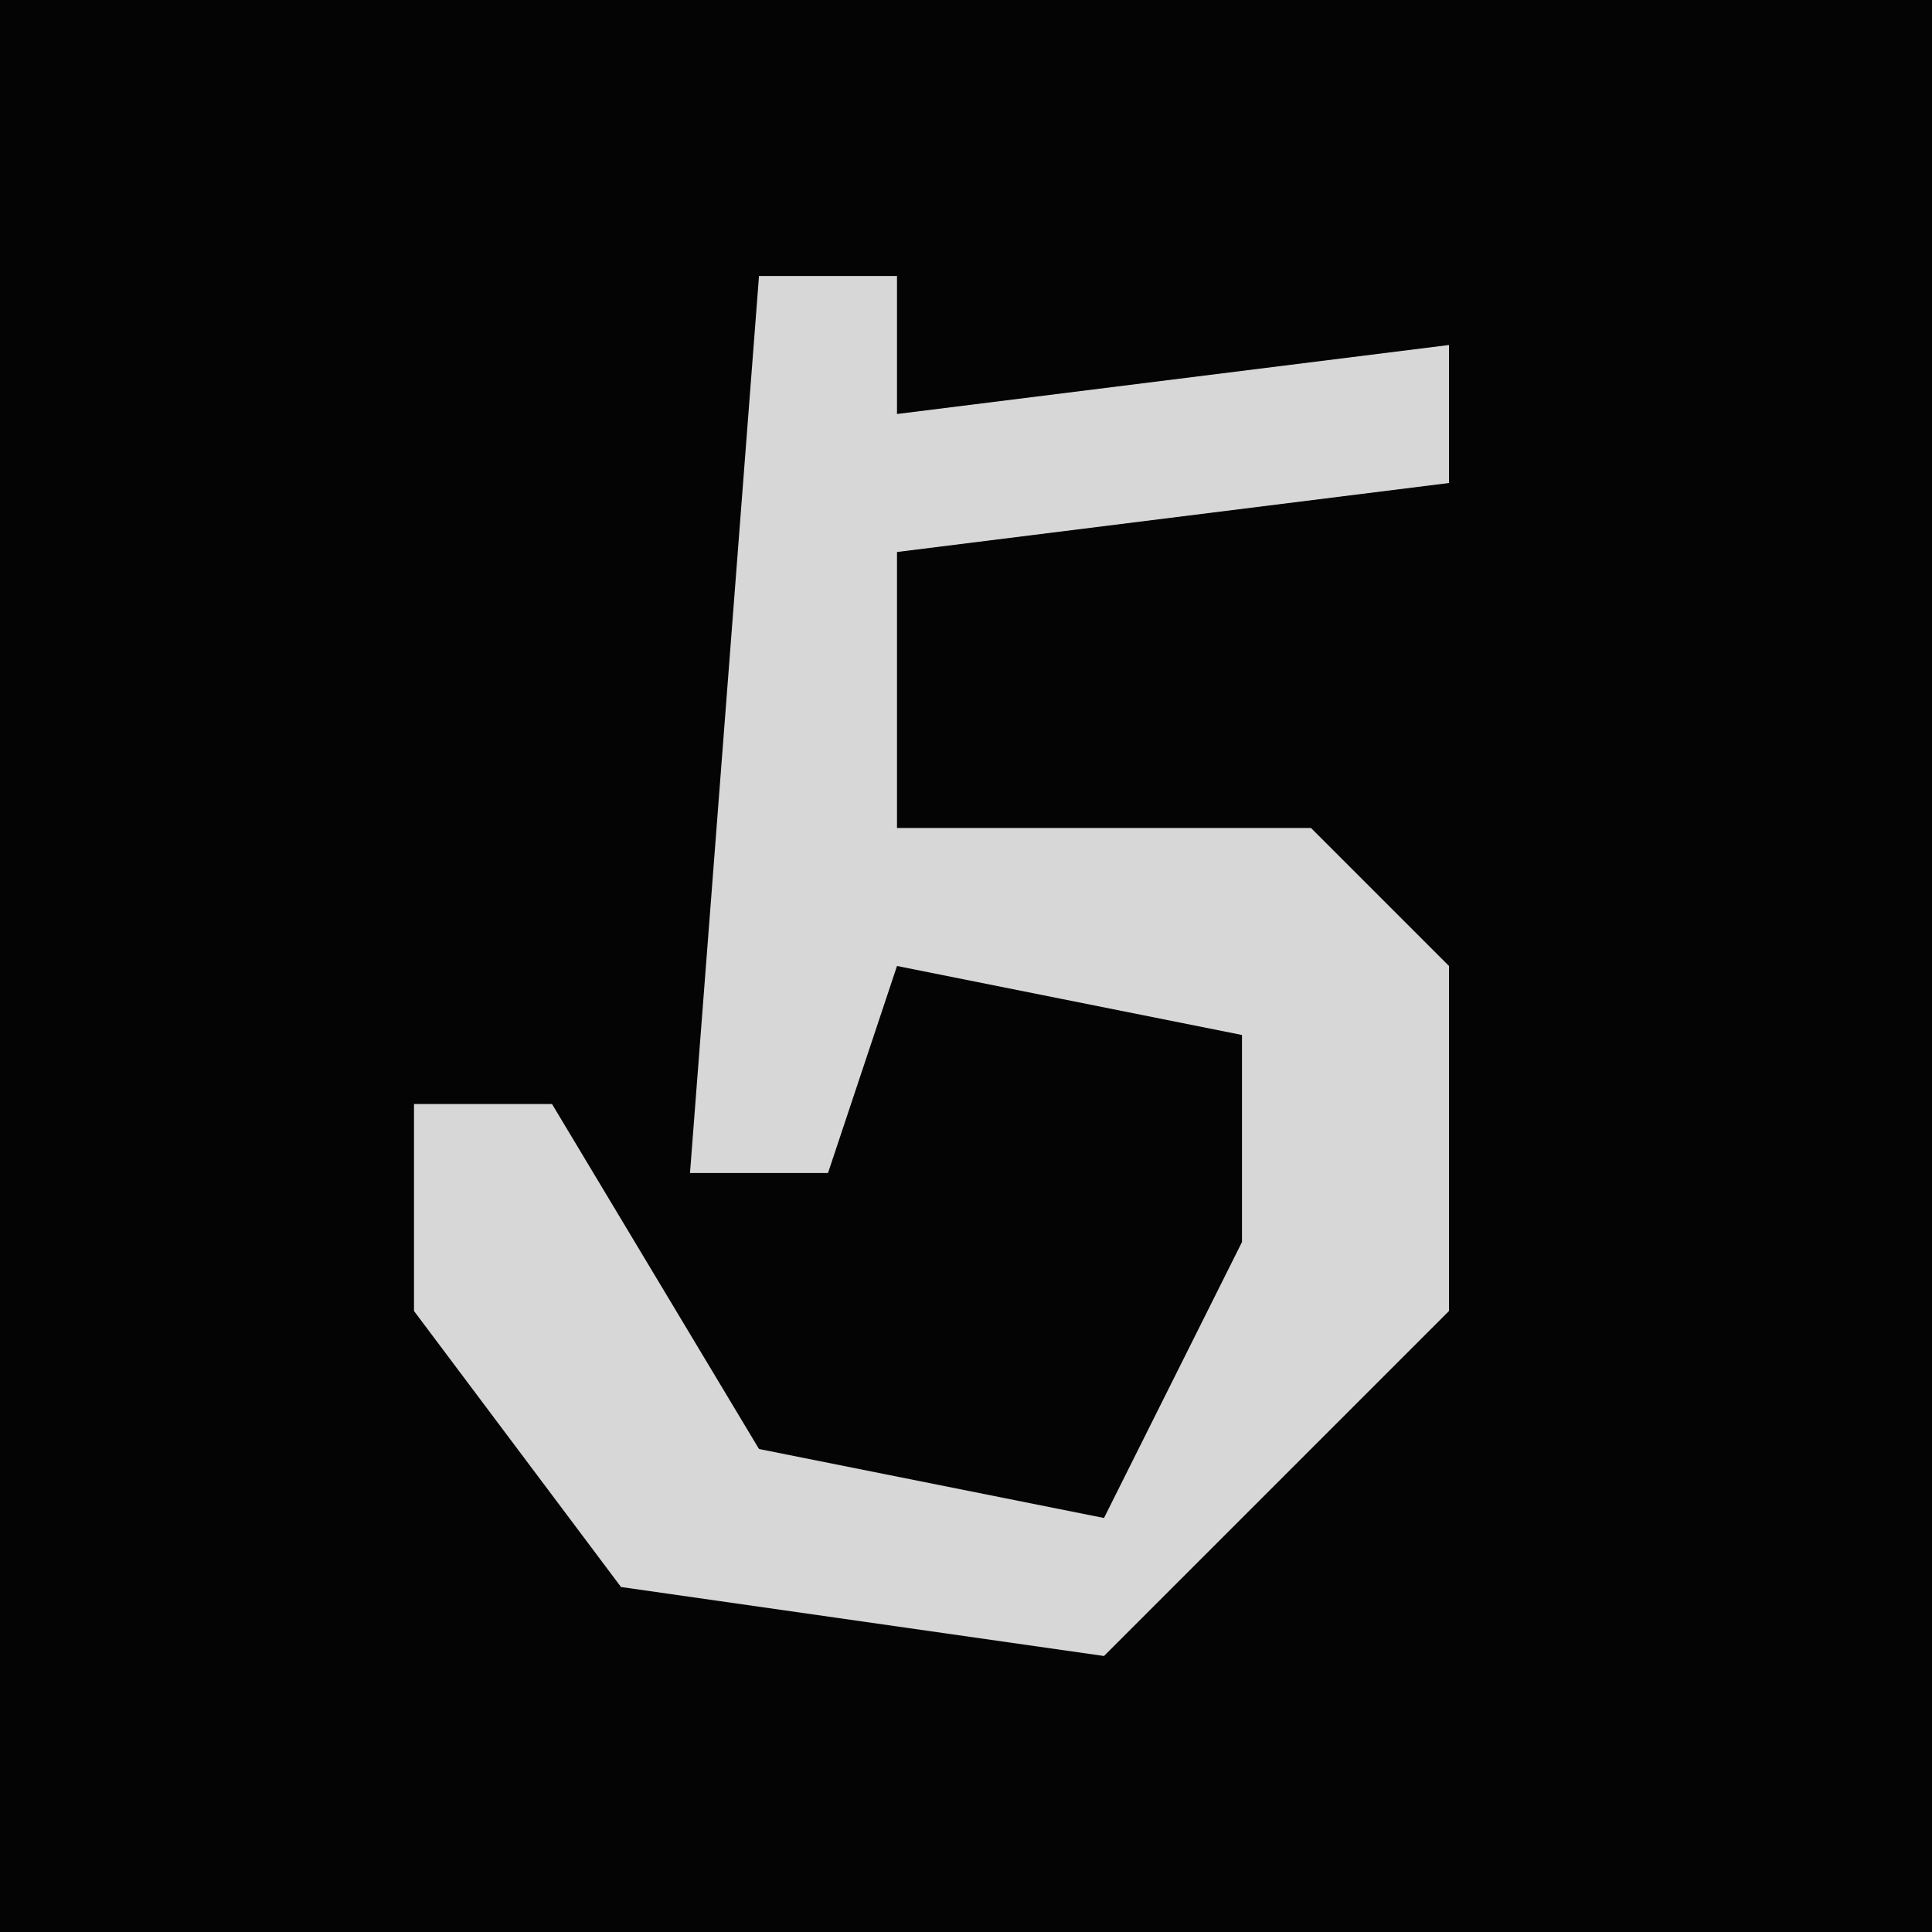 <?xml version="1.0" encoding="UTF-8"?>
<svg version="1.1" xmlns="http://www.w3.org/2000/svg" width="28" height="28">
<path d="M0,0 L28,0 L28,28 L0,28 Z " fill="#040404" transform="translate(0,0)"/>
<path d="M0,0 L2,0 L2,2 L10,1 L10,3 L2,4 L2,8 L8,8 L10,10 L10,15 L5,20 L-2,19 L-5,15 L-5,12 L-3,12 L0,17 L5,18 L7,14 L7,11 L2,10 L1,13 L-1,13 Z " fill="#D7D7D7" transform="translate(11,4)"/>
</svg>
